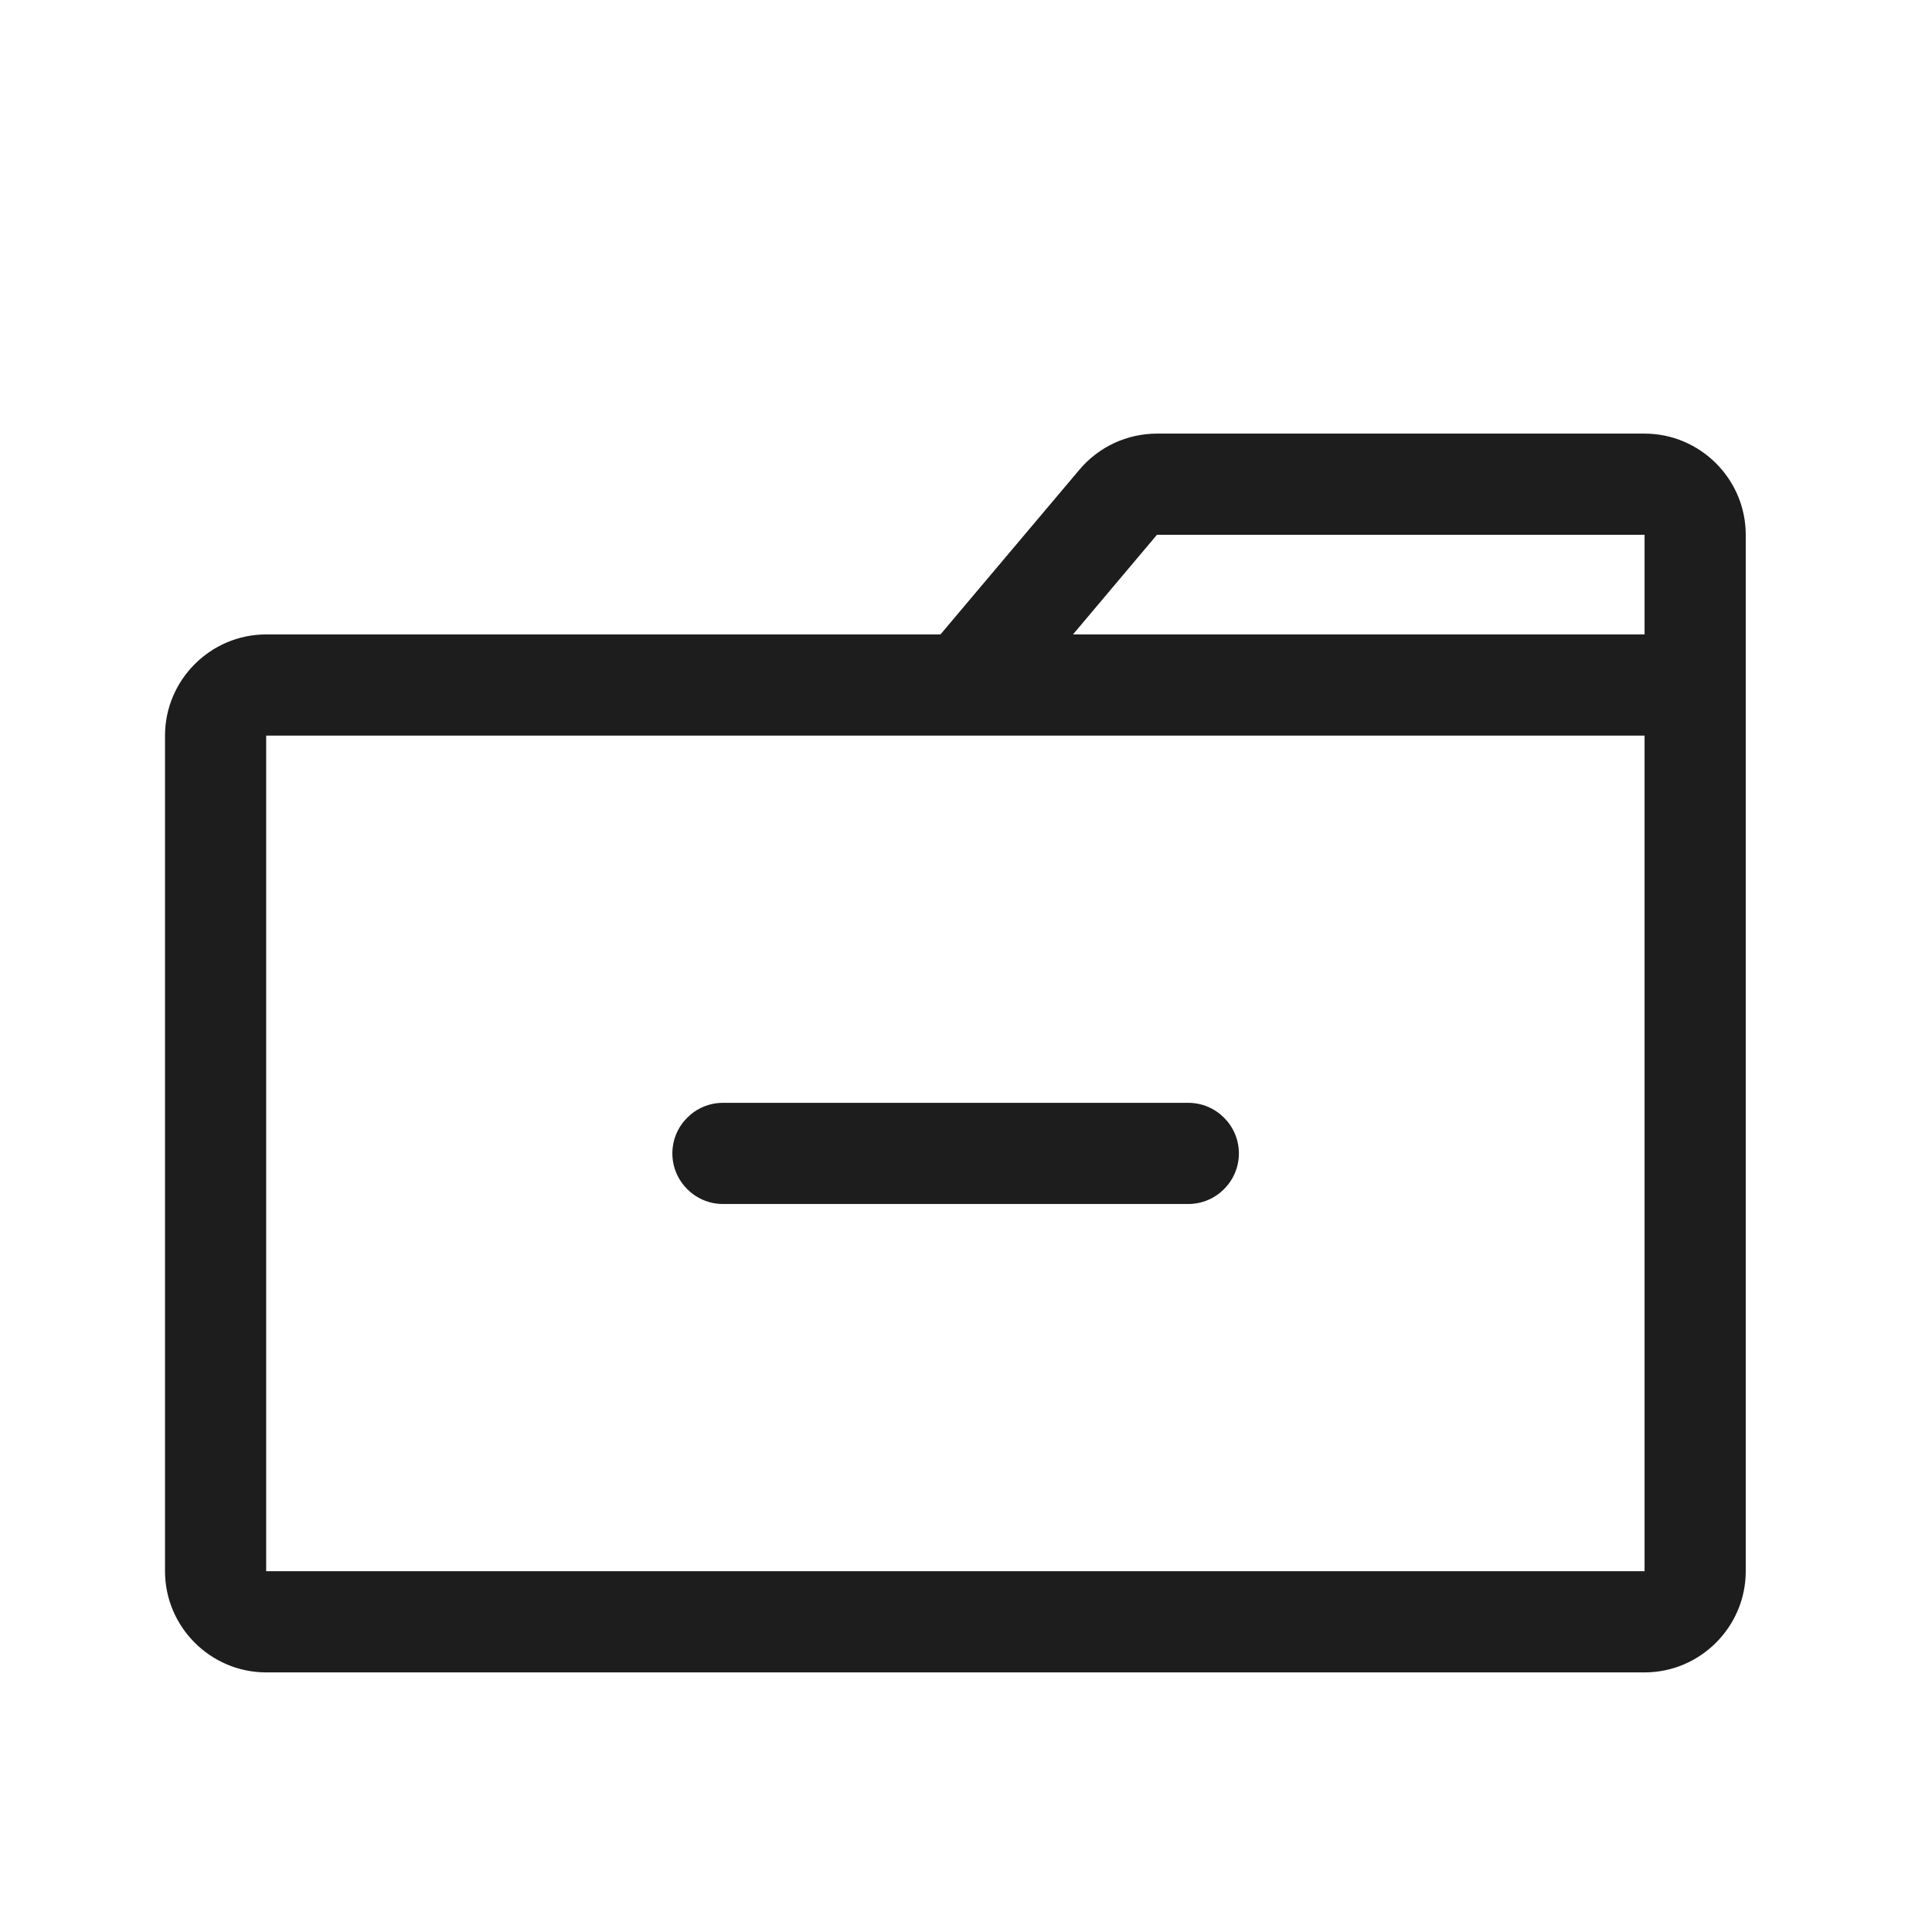 <?xml version="1.0" encoding="iso-8859-1"?>
<!DOCTYPE svg PUBLIC "-//W3C//DTD SVG 1.1//EN" "http://www.w3.org/Graphics/SVG/1.1/DTD/svg11.dtd">
<svg version="1.1" xmlns="http://www.w3.org/2000/svg" xmlns:xlink="http://www.w3.org/1999/xlink" x="0px"
	y="0px" width="511.626px" height="511.627px" viewBox="0 0 1100 1100"
	style="enable-background:new 0 0 1100 1100;" xml:space="preserve">
	<g>
		

<path transform="rotate(180 500 500) scale(0.9)" d="M942.72 709.762h-426.563l-88 104.316c-12.16 14.4-30.080 22.723-48.96 22.723h-308.478c-35.2 0-64-28.8-64-64v-655.681c0-35.2 28.8-64 64-64h872.001c35.2 0 64 28.8 64 64v528.642c0 35.2-28.8 64-64 64zM70.719 709.762v63.039h308.478l53.12-63.039h-361.598zM70.719 645.762h872.001v-528.642h-872.001v528.642zM653.76 413.44h-294.4c-17.6 0-32-14.4-32-32s14.4-32 32-32h294.4c17.6 0 32 14.4 32 32s-14.4 32-32 32z" fill="#1D1D1D" />

    </g>
</svg>